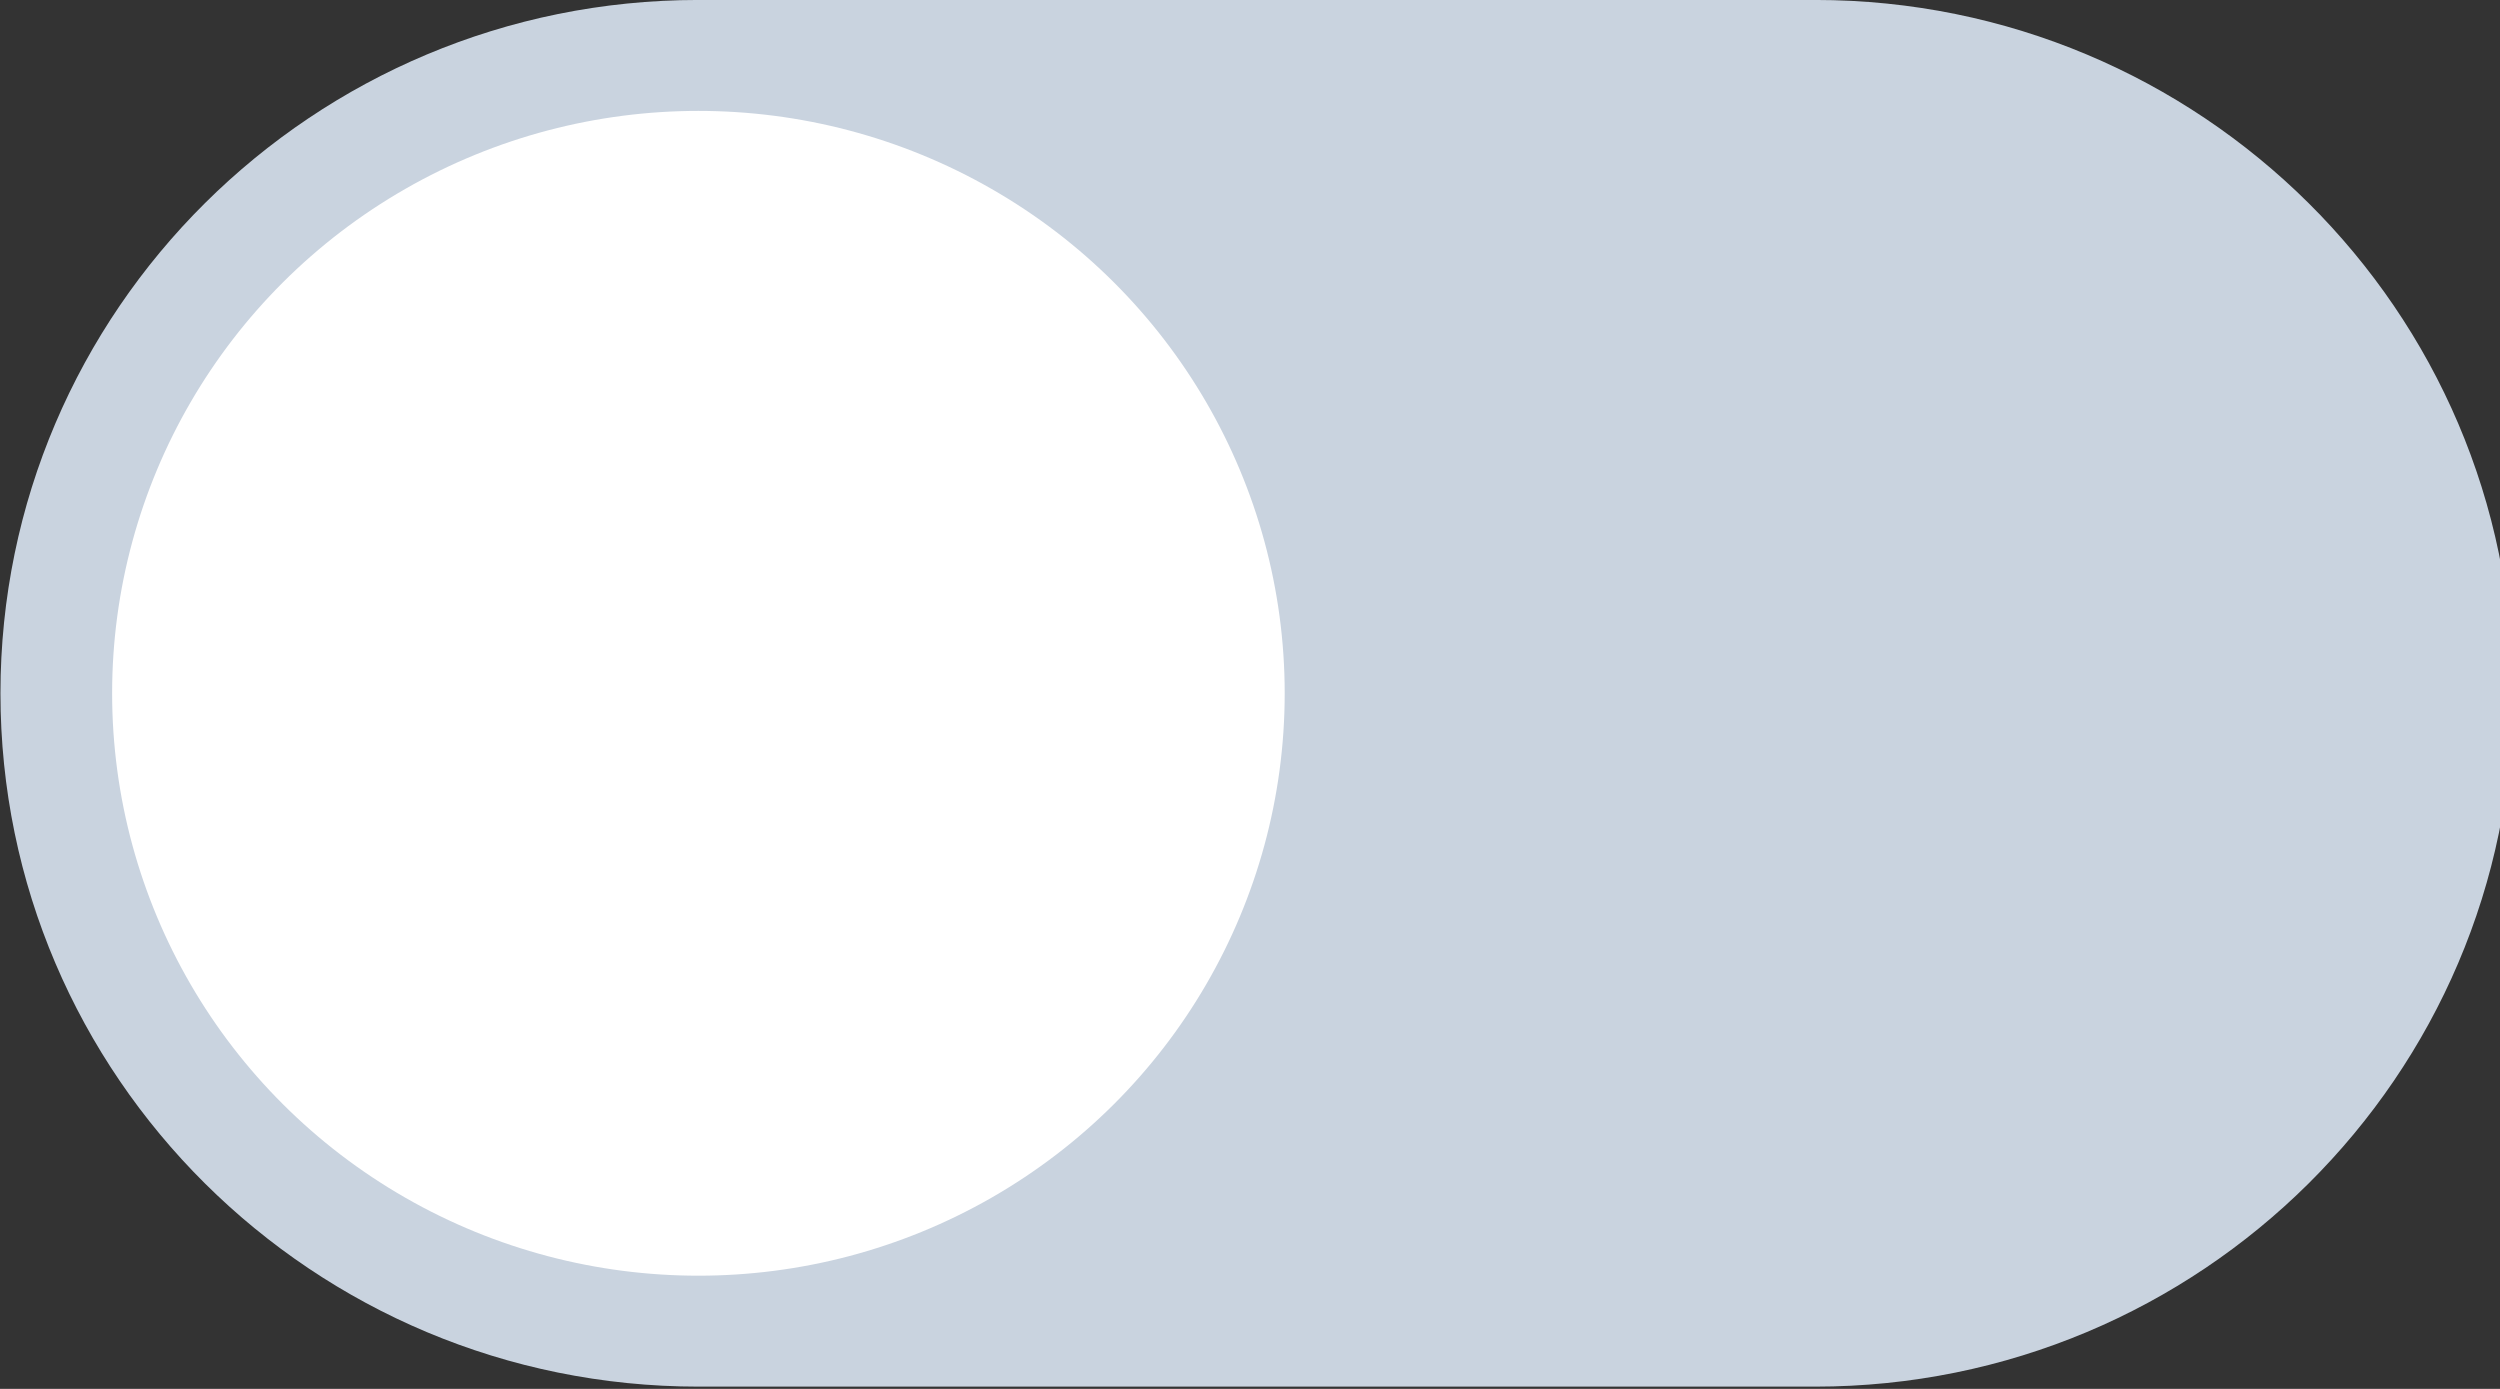 <?xml version="1.0" encoding="UTF-8" standalone="no"?>
<!DOCTYPE svg PUBLIC "-//W3C//DTD SVG 1.1//EN" "http://www.w3.org/Graphics/SVG/1.1/DTD/svg11.dtd">
<svg width="100%" height="100%" viewBox="0 0 54 30" version="1.1" xmlns="http://www.w3.org/2000/svg" xmlns:xlink="http://www.w3.org/1999/xlink" xml:space="preserve" xmlns:serif="http://www.serif.com/" style="fill-rule:evenodd;clip-rule:evenodd;stroke-linejoin:round;stroke-miterlimit:2;">
    <rect x="0" y="0" width="54" height="30" fill="#333333" stroke="none"/>
    <g id="アートボード1" transform="matrix(0.053,0,0,0.039,0,0)">
        <rect x="0" y="0" width="1024" height="768" style="fill:none;"/>
        <g id="Switch-Off" serif:id="Switch Off" transform="matrix(22.756,0,0,30.72,-9580.09,-54036.5)">
            <path id="Base" d="M466,1771.5C466,1764.6 460.399,1759 453.5,1759L433.5,1759C426.601,1759 421,1764.6 421,1771.5C421,1778.4 426.601,1784 433.5,1784L453.5,1784C460.399,1784 466,1778.4 466,1771.5Z" style="fill:rgb(201,211,223);"/>
            <circle id="Circle" cx="433.5" cy="1771.5" r="10.5" style="fill:white;"/>
        </g>
    </g>
</svg>
